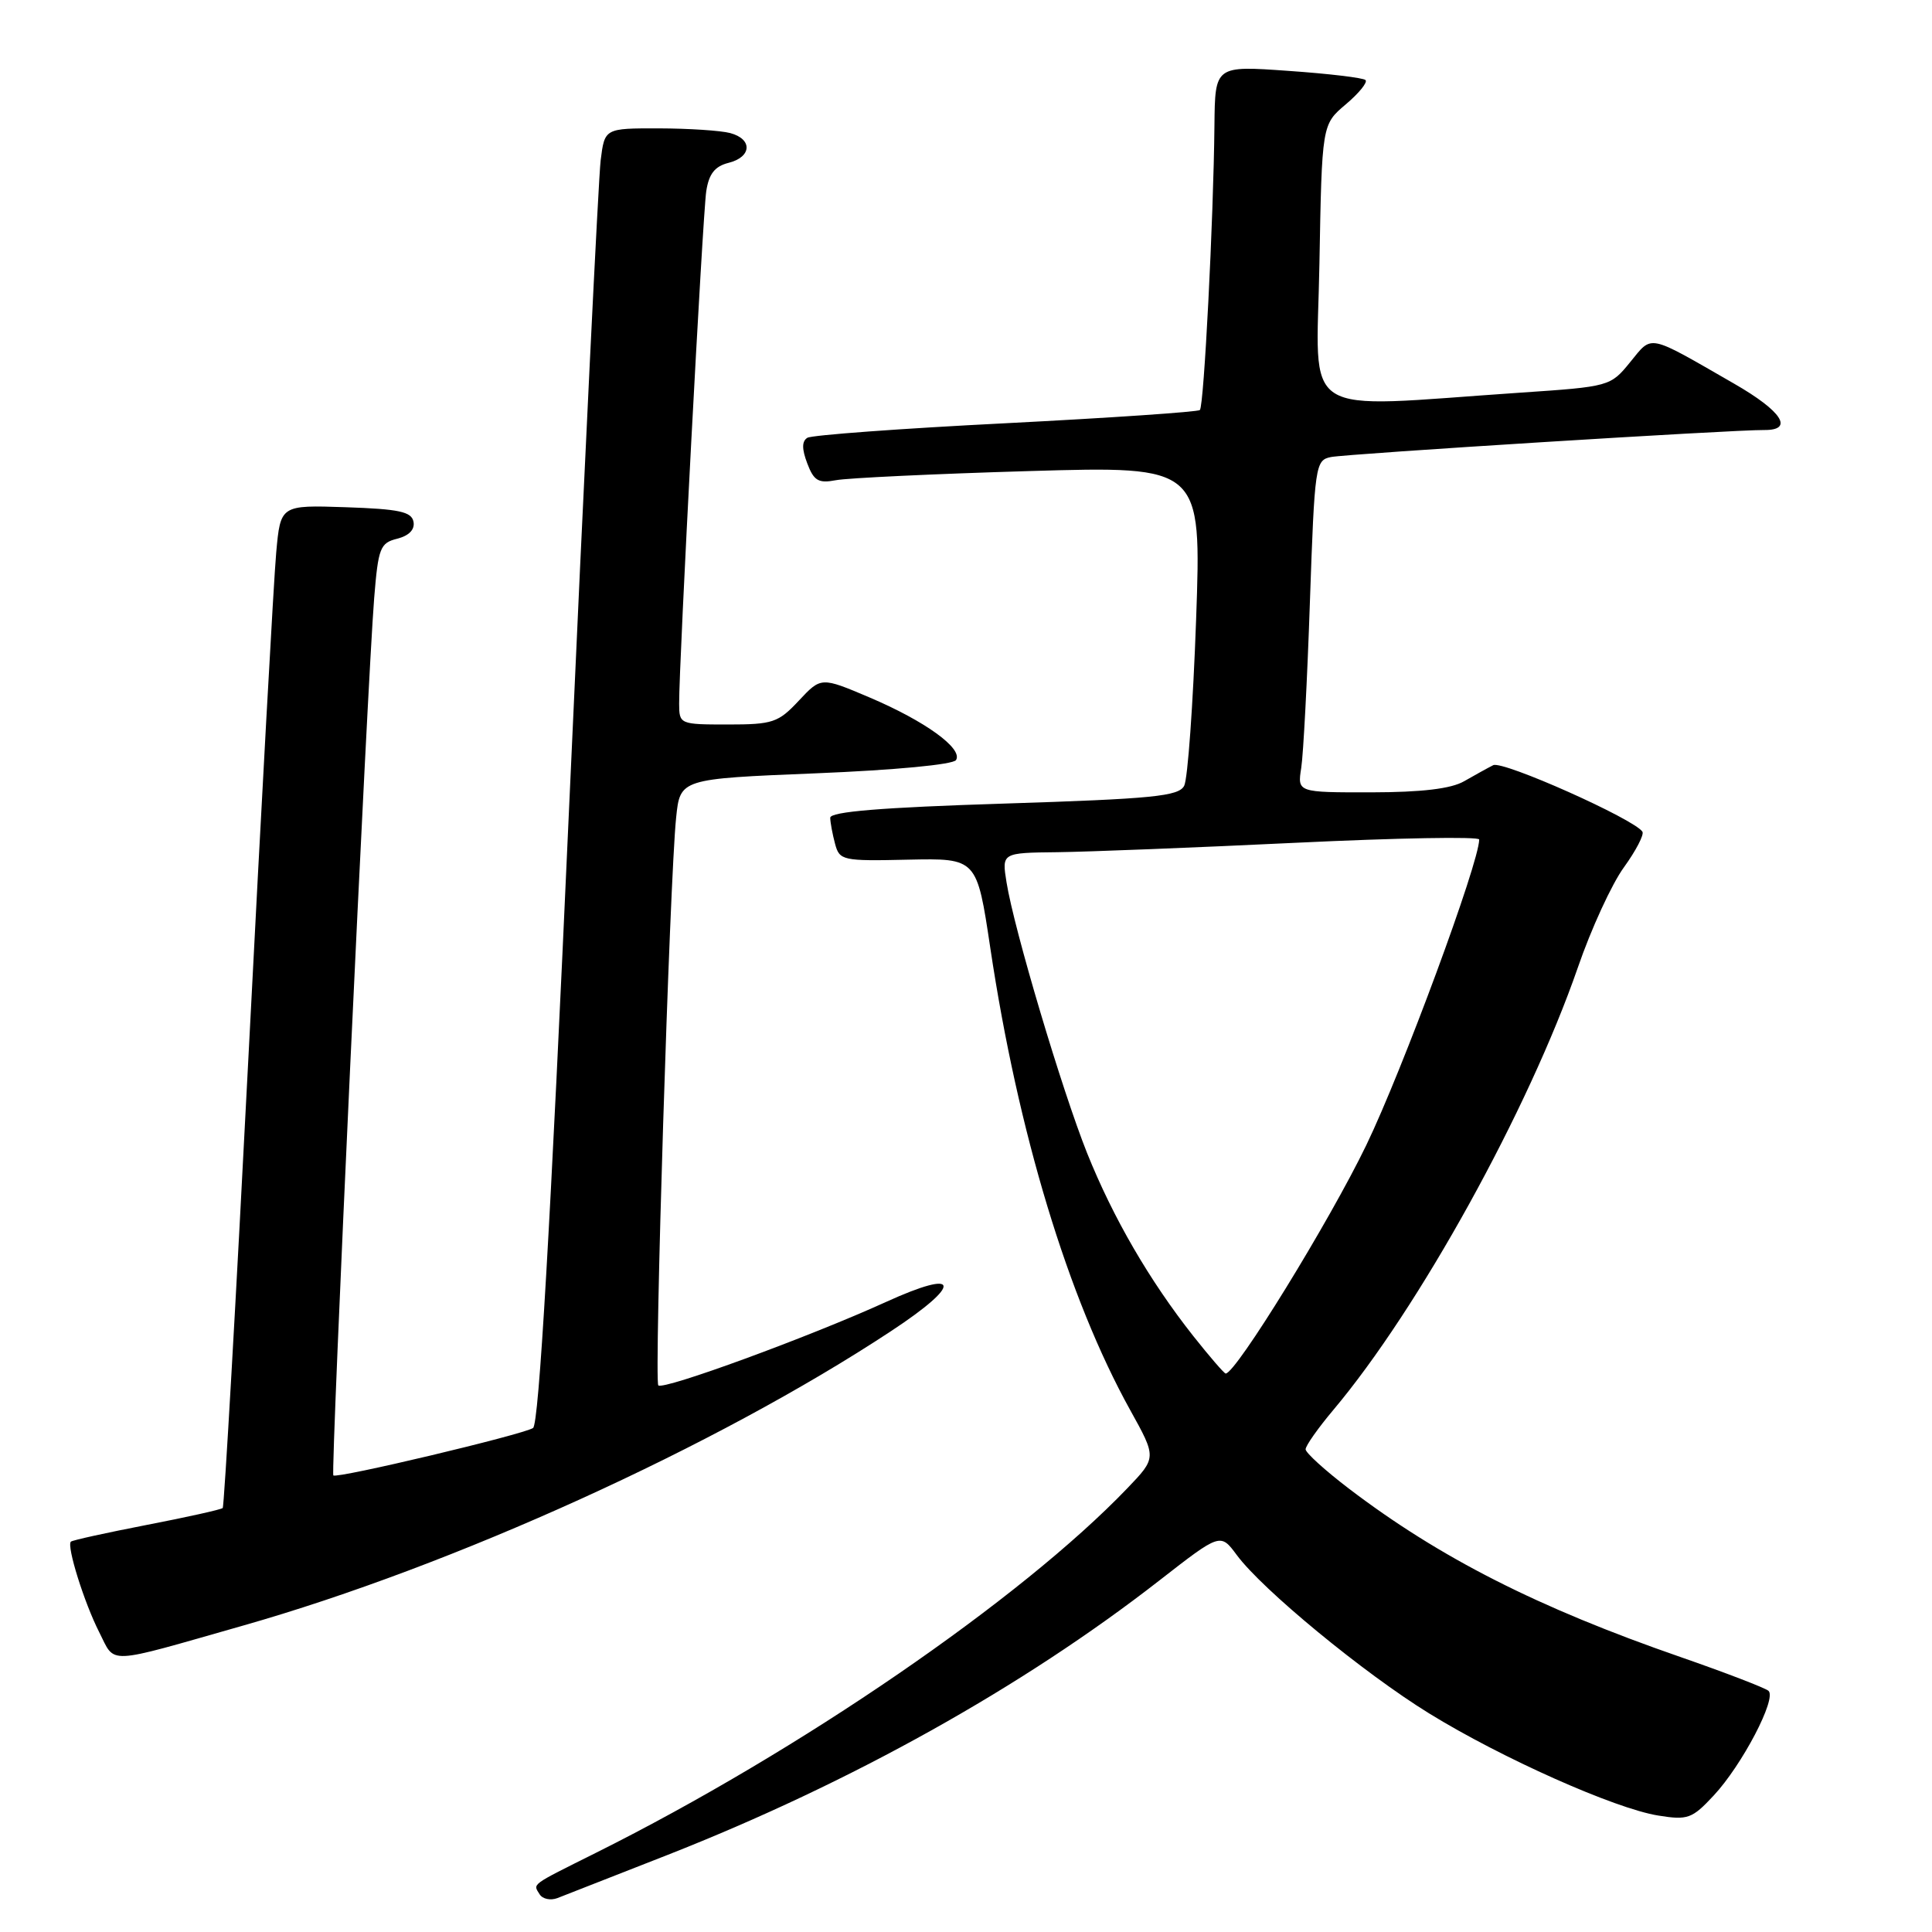 <?xml version="1.0" encoding="UTF-8" standalone="no"?>
<!DOCTYPE svg PUBLIC "-//W3C//DTD SVG 1.1//EN" "http://www.w3.org/Graphics/SVG/1.1/DTD/svg11.dtd" >
<svg xmlns="http://www.w3.org/2000/svg" xmlns:xlink="http://www.w3.org/1999/xlink" version="1.1" viewBox="0 0 256 256">
 <g >
 <path fill="currentColor"
d=" M 88.50 245.77 C 112.75 236.23 135.51 223.53 153.61 209.43 C 161.71 203.12 161.71 203.12 163.88 206.05 C 167.26 210.63 180.71 221.70 189.36 227.03 C 198.95 232.95 214.01 239.66 219.73 240.57 C 223.63 241.20 224.21 240.99 227.06 237.93 C 230.83 233.90 235.47 225.03 234.33 224.04 C 233.87 223.65 228.62 221.63 222.66 219.56 C 203.76 213.01 190.78 206.42 178.75 197.26 C 175.59 194.85 173.00 192.50 173.00 192.04 C 173.00 191.57 174.65 189.23 176.66 186.84 C 187.99 173.39 202.54 147.05 209.07 128.21 C 210.83 123.09 213.58 117.11 215.18 114.92 C 216.77 112.72 217.87 110.60 217.63 110.21 C 216.61 108.56 199.12 100.75 197.86 101.39 C 197.11 101.77 195.38 102.73 194.00 103.52 C 192.29 104.51 188.41 104.98 181.70 104.99 C 171.91 105.00 171.91 105.00 172.42 101.75 C 172.70 99.96 173.22 90.06 173.57 79.74 C 174.20 61.62 174.29 60.97 176.36 60.56 C 178.53 60.13 229.60 56.94 233.75 56.98 C 237.77 57.02 236.14 54.49 229.75 50.82 C 218.17 44.16 219.00 44.33 216.01 47.98 C 213.39 51.20 213.29 51.23 201.44 52.03 C 171.65 54.05 174.46 55.85 174.83 34.99 C 175.16 16.50 175.16 16.50 178.32 13.83 C 180.06 12.36 181.24 10.91 180.94 10.61 C 180.65 10.31 176.04 9.76 170.70 9.39 C 161.00 8.70 161.00 8.70 160.92 16.60 C 160.80 29.03 159.53 53.81 158.99 54.33 C 158.72 54.58 147.15 55.37 133.27 56.08 C 119.39 56.78 107.56 57.65 106.98 58.01 C 106.24 58.47 106.24 59.49 106.97 61.41 C 107.84 63.71 108.45 64.07 110.76 63.63 C 112.26 63.34 123.79 62.79 136.36 62.42 C 159.21 61.75 159.21 61.75 158.49 82.12 C 158.09 93.33 157.38 103.23 156.91 104.12 C 156.19 105.51 152.78 105.85 133.03 106.48 C 116.82 106.99 110.00 107.55 110.01 108.36 C 110.02 108.99 110.31 110.54 110.65 111.81 C 111.24 114.02 111.63 114.11 120.35 113.91 C 129.44 113.72 129.44 113.72 131.22 125.61 C 134.88 150.04 141.53 171.99 149.75 186.83 C 153.26 193.15 153.26 193.15 149.38 197.20 C 135.28 211.91 105.94 232.04 79.00 245.49 C 70.17 249.90 70.62 249.57 71.50 251.00 C 71.89 251.63 72.94 251.85 73.85 251.51 C 74.76 251.16 81.35 248.58 88.50 245.77 Z  M 32.17 215.41 C 60.08 207.47 94.89 191.66 118.04 176.40 C 127.64 170.08 127.28 168.01 117.37 172.53 C 107.26 177.13 87.90 184.23 87.23 183.57 C 86.66 182.99 88.73 116.63 89.59 108.35 C 90.12 103.20 90.12 103.20 108.08 102.47 C 118.60 102.04 126.31 101.31 126.68 100.71 C 127.62 99.19 122.59 95.55 115.23 92.42 C 108.80 89.69 108.80 89.69 105.85 92.84 C 103.13 95.75 102.40 96.00 96.45 96.00 C 90.08 96.00 90.00 95.96 89.99 93.25 C 89.96 87.97 93.11 28.47 93.58 25.35 C 93.93 23.04 94.71 22.04 96.53 21.58 C 99.62 20.81 99.75 18.43 96.75 17.63 C 95.51 17.30 91.27 17.02 87.31 17.01 C 80.12 17.00 80.12 17.00 79.59 21.25 C 79.30 23.59 77.42 62.17 75.41 107.00 C 72.91 162.87 71.41 188.73 70.63 189.22 C 69.22 190.11 44.62 195.96 44.17 195.50 C 43.80 195.13 48.67 90.53 49.58 79.25 C 50.12 72.59 50.37 71.94 52.64 71.38 C 54.20 70.98 54.99 70.17 54.79 69.13 C 54.53 67.80 52.88 67.45 45.82 67.21 C 37.17 66.92 37.17 66.92 36.60 73.21 C 36.28 76.67 34.64 106.49 32.95 139.48 C 31.26 172.47 29.71 199.62 29.51 199.82 C 29.31 200.02 24.78 201.03 19.44 202.06 C 14.10 203.10 9.57 204.09 9.39 204.28 C 8.81 204.86 11.15 212.35 13.14 216.26 C 15.34 220.58 13.74 220.66 32.17 215.41 Z  M 158.10 177.01 C 152.30 169.66 147.50 161.39 144.05 152.80 C 140.72 144.46 134.36 123.12 133.37 116.91 C 132.74 113.00 132.74 113.00 140.12 112.92 C 144.18 112.87 158.41 112.31 171.75 111.67 C 185.09 111.03 196.00 110.83 196.00 111.24 C 196.00 114.30 185.83 141.81 181.04 151.74 C 176.14 161.88 163.75 182.00 162.41 182.00 C 162.21 182.00 160.27 179.75 158.10 177.01 Z "/>
</g>
</svg>
